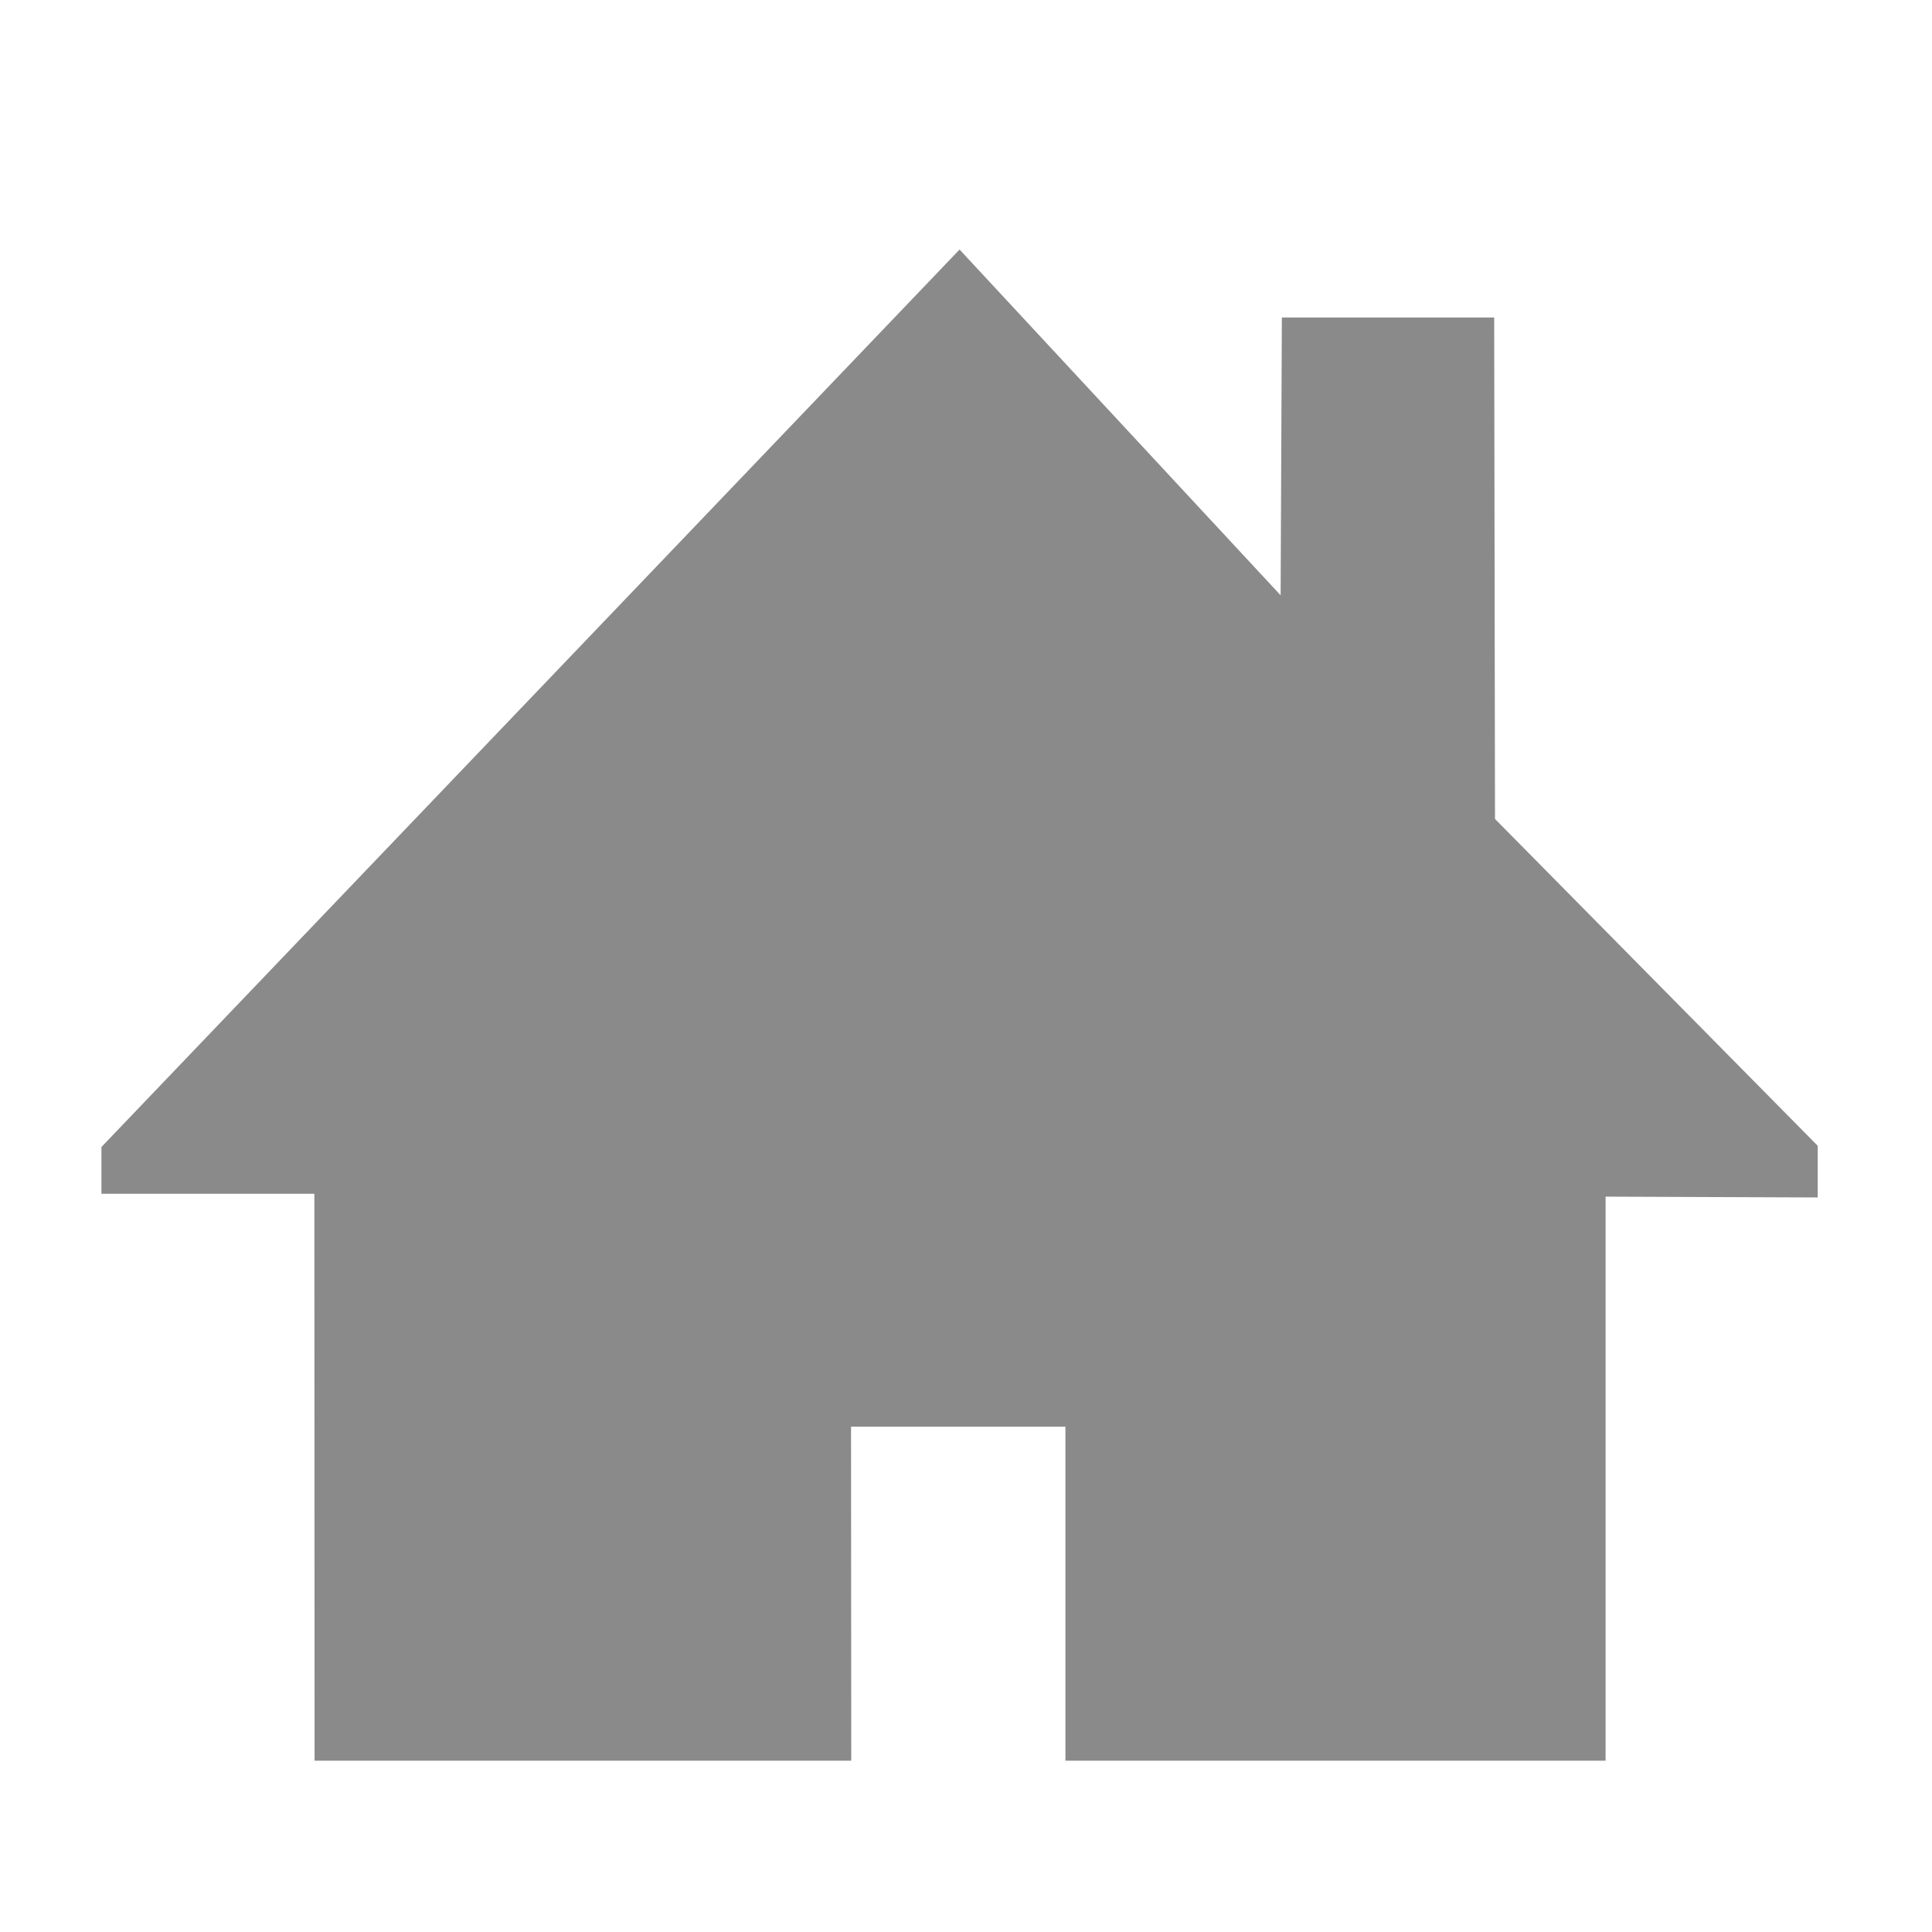 <?xml version="1.0" standalone="no"?><!DOCTYPE svg PUBLIC "-//W3C//DTD SVG 1.1//EN" "http://www.w3.org/Graphics/SVG/1.1/DTD/svg11.dtd"><svg t="1534340438936" class="icon" style="" viewBox="0 0 1024 1024" version="1.1" xmlns="http://www.w3.org/2000/svg" p-id="17711" xmlns:xlink="http://www.w3.org/1999/xlink" width="16" height="16"><defs><style type="text/css"></style></defs><path d="M508.591 132.261l-454.829 475.677v24.778h112.862l0.109 300.491h284.446l-0.109-177.042h113.626v177.042h286.301v-298.962l112.425 0.436v-27.396l-171.039-173.221-0.436-265.781h-112.534l-0.655 147.244z" p-id="17712" fill="#8a8a8a"></path></svg>